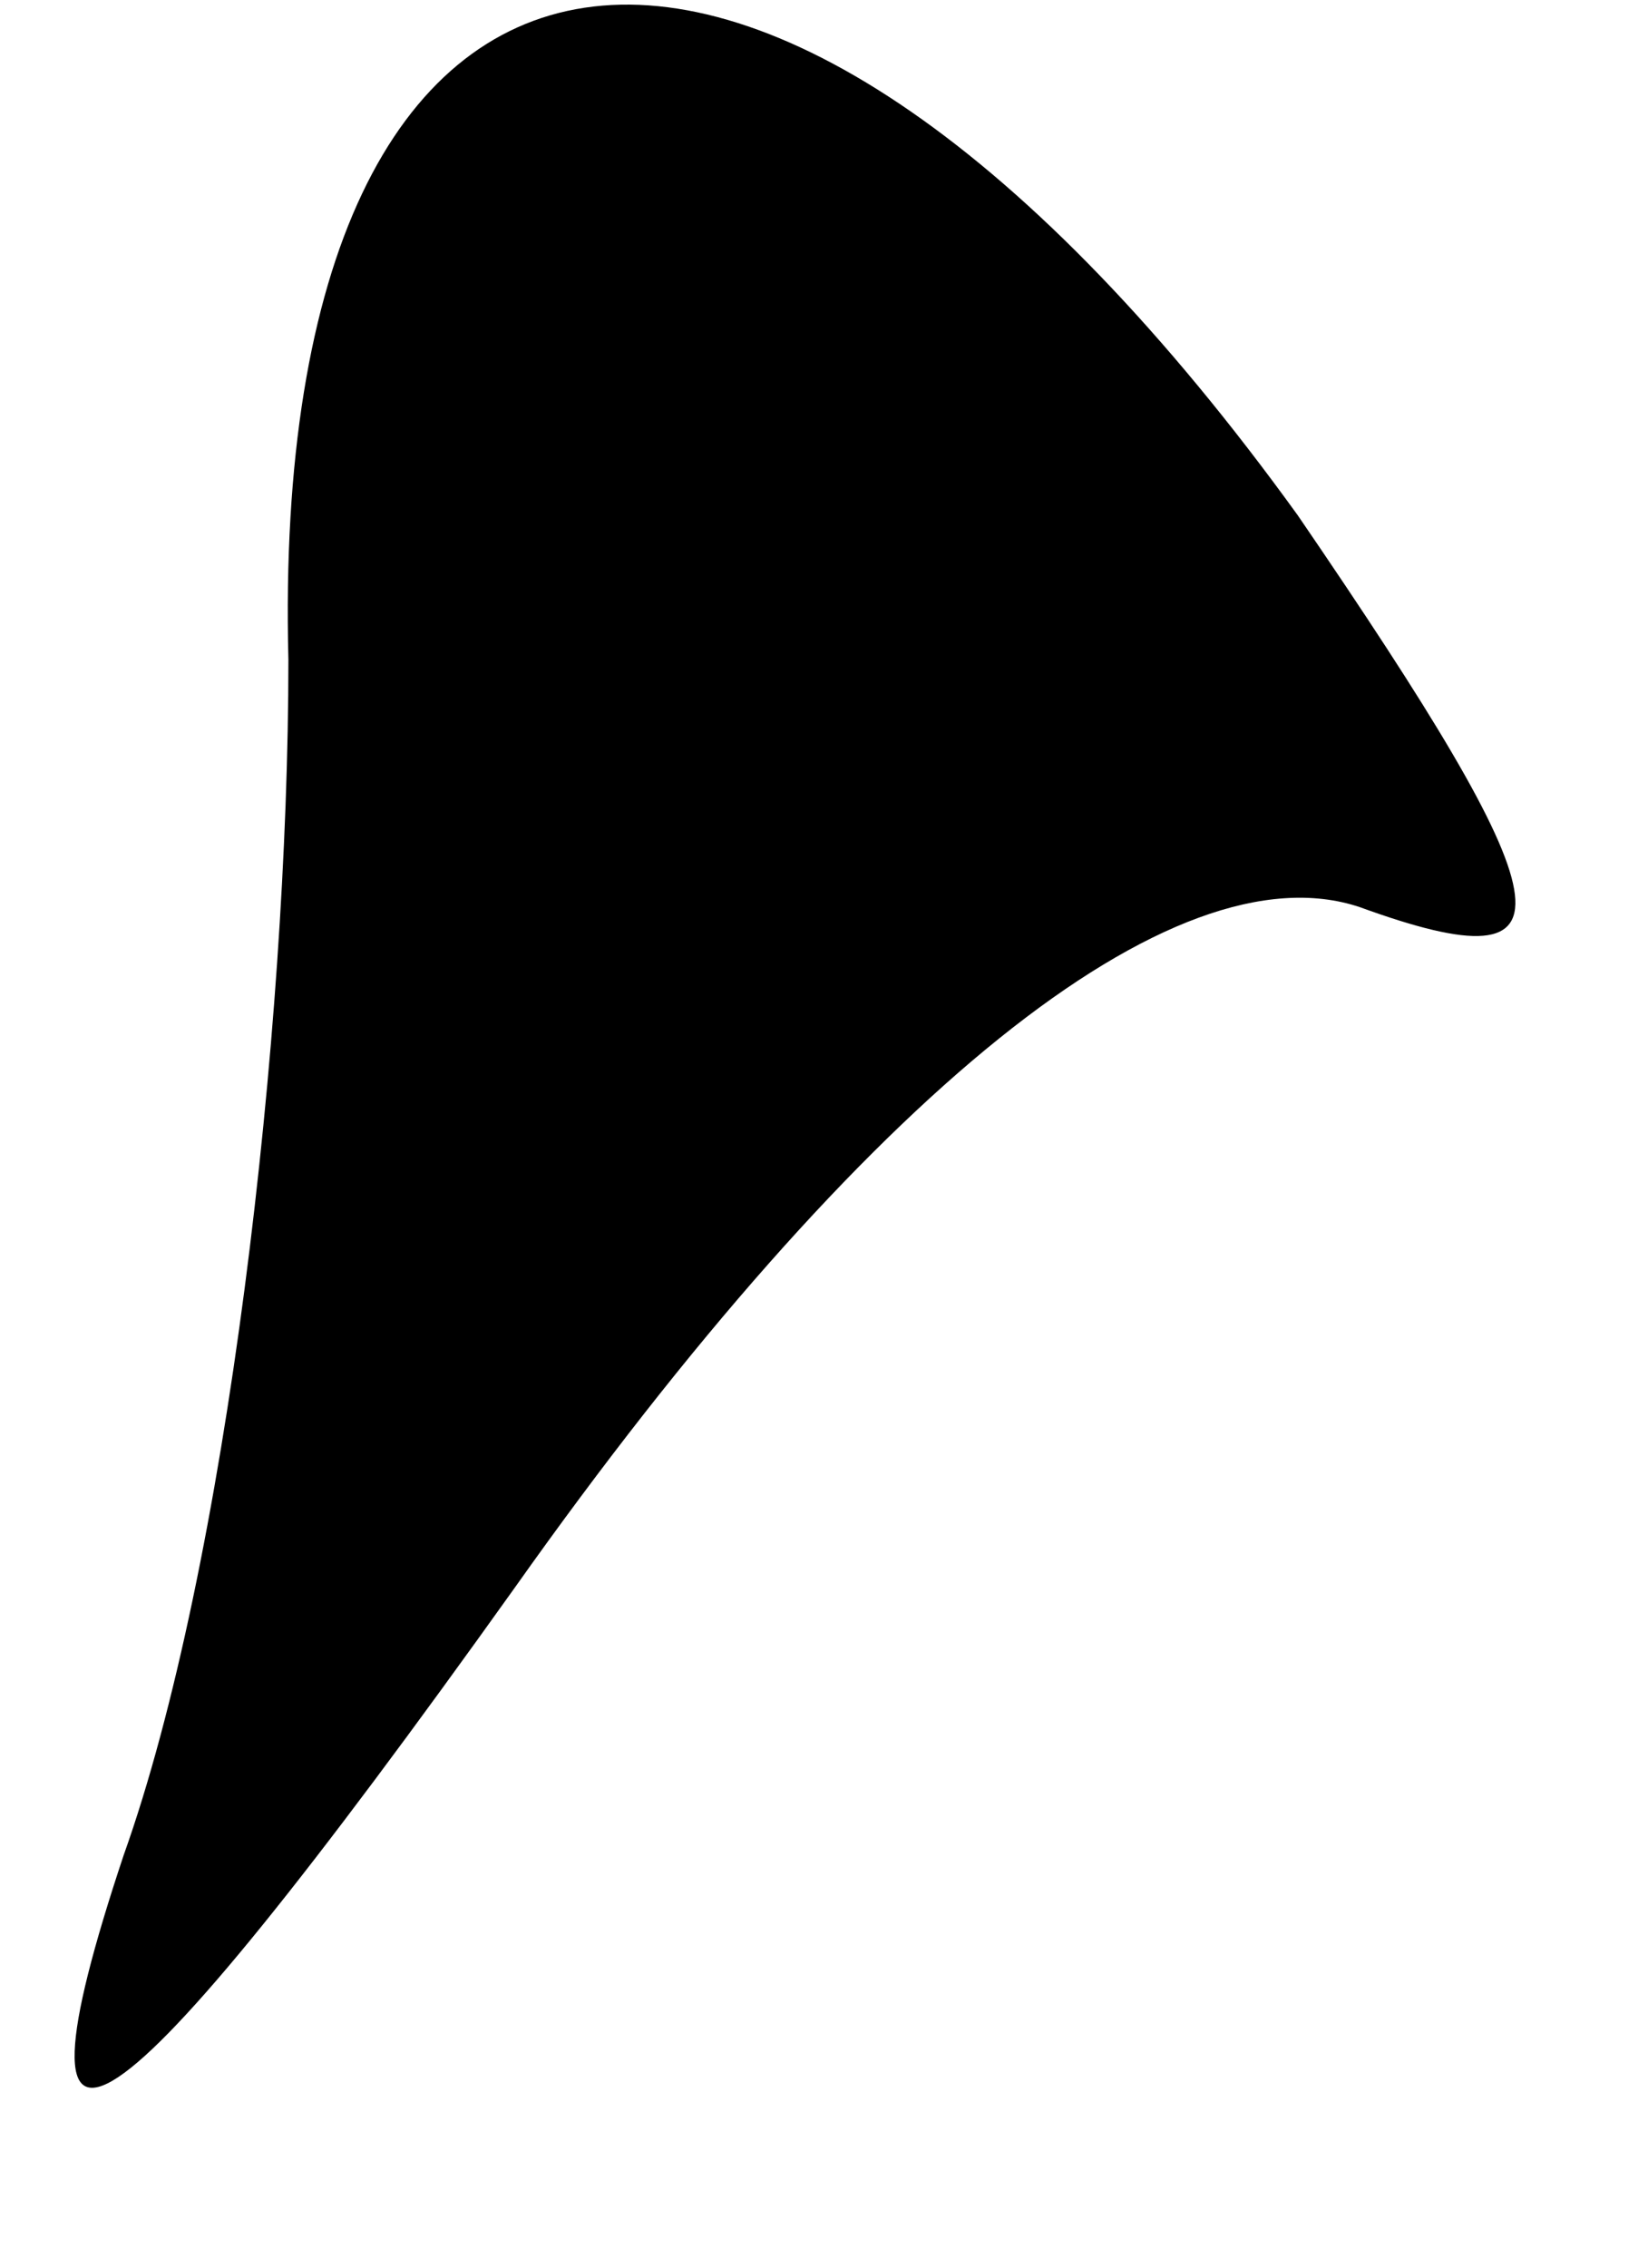 <?xml version="1.0" standalone="no"?>
<!DOCTYPE svg PUBLIC "-//W3C//DTD SVG 20010904//EN"
 "http://www.w3.org/TR/2001/REC-SVG-20010904/DTD/svg10.dtd">
<svg version="1.0" xmlns="http://www.w3.org/2000/svg"
 width="8pt" height="11pt" viewBox="0 0 8 11"
 preserveAspectRatio="xMidYMid meet">
<g transform="translate(0,11) scale(0.1,-0.1)"
fill="#000000" stroke="none">
<path fill="#000000" stroke="none" d="M14 78 c0 -18 -3 -44 -8 -58 -6 -18 -1
-15 19 13 17 24 32 36 41 33 11 -4 10 0 -3 19 -26 36 -50 32 -49 -7z"/>
</g>
</svg>

